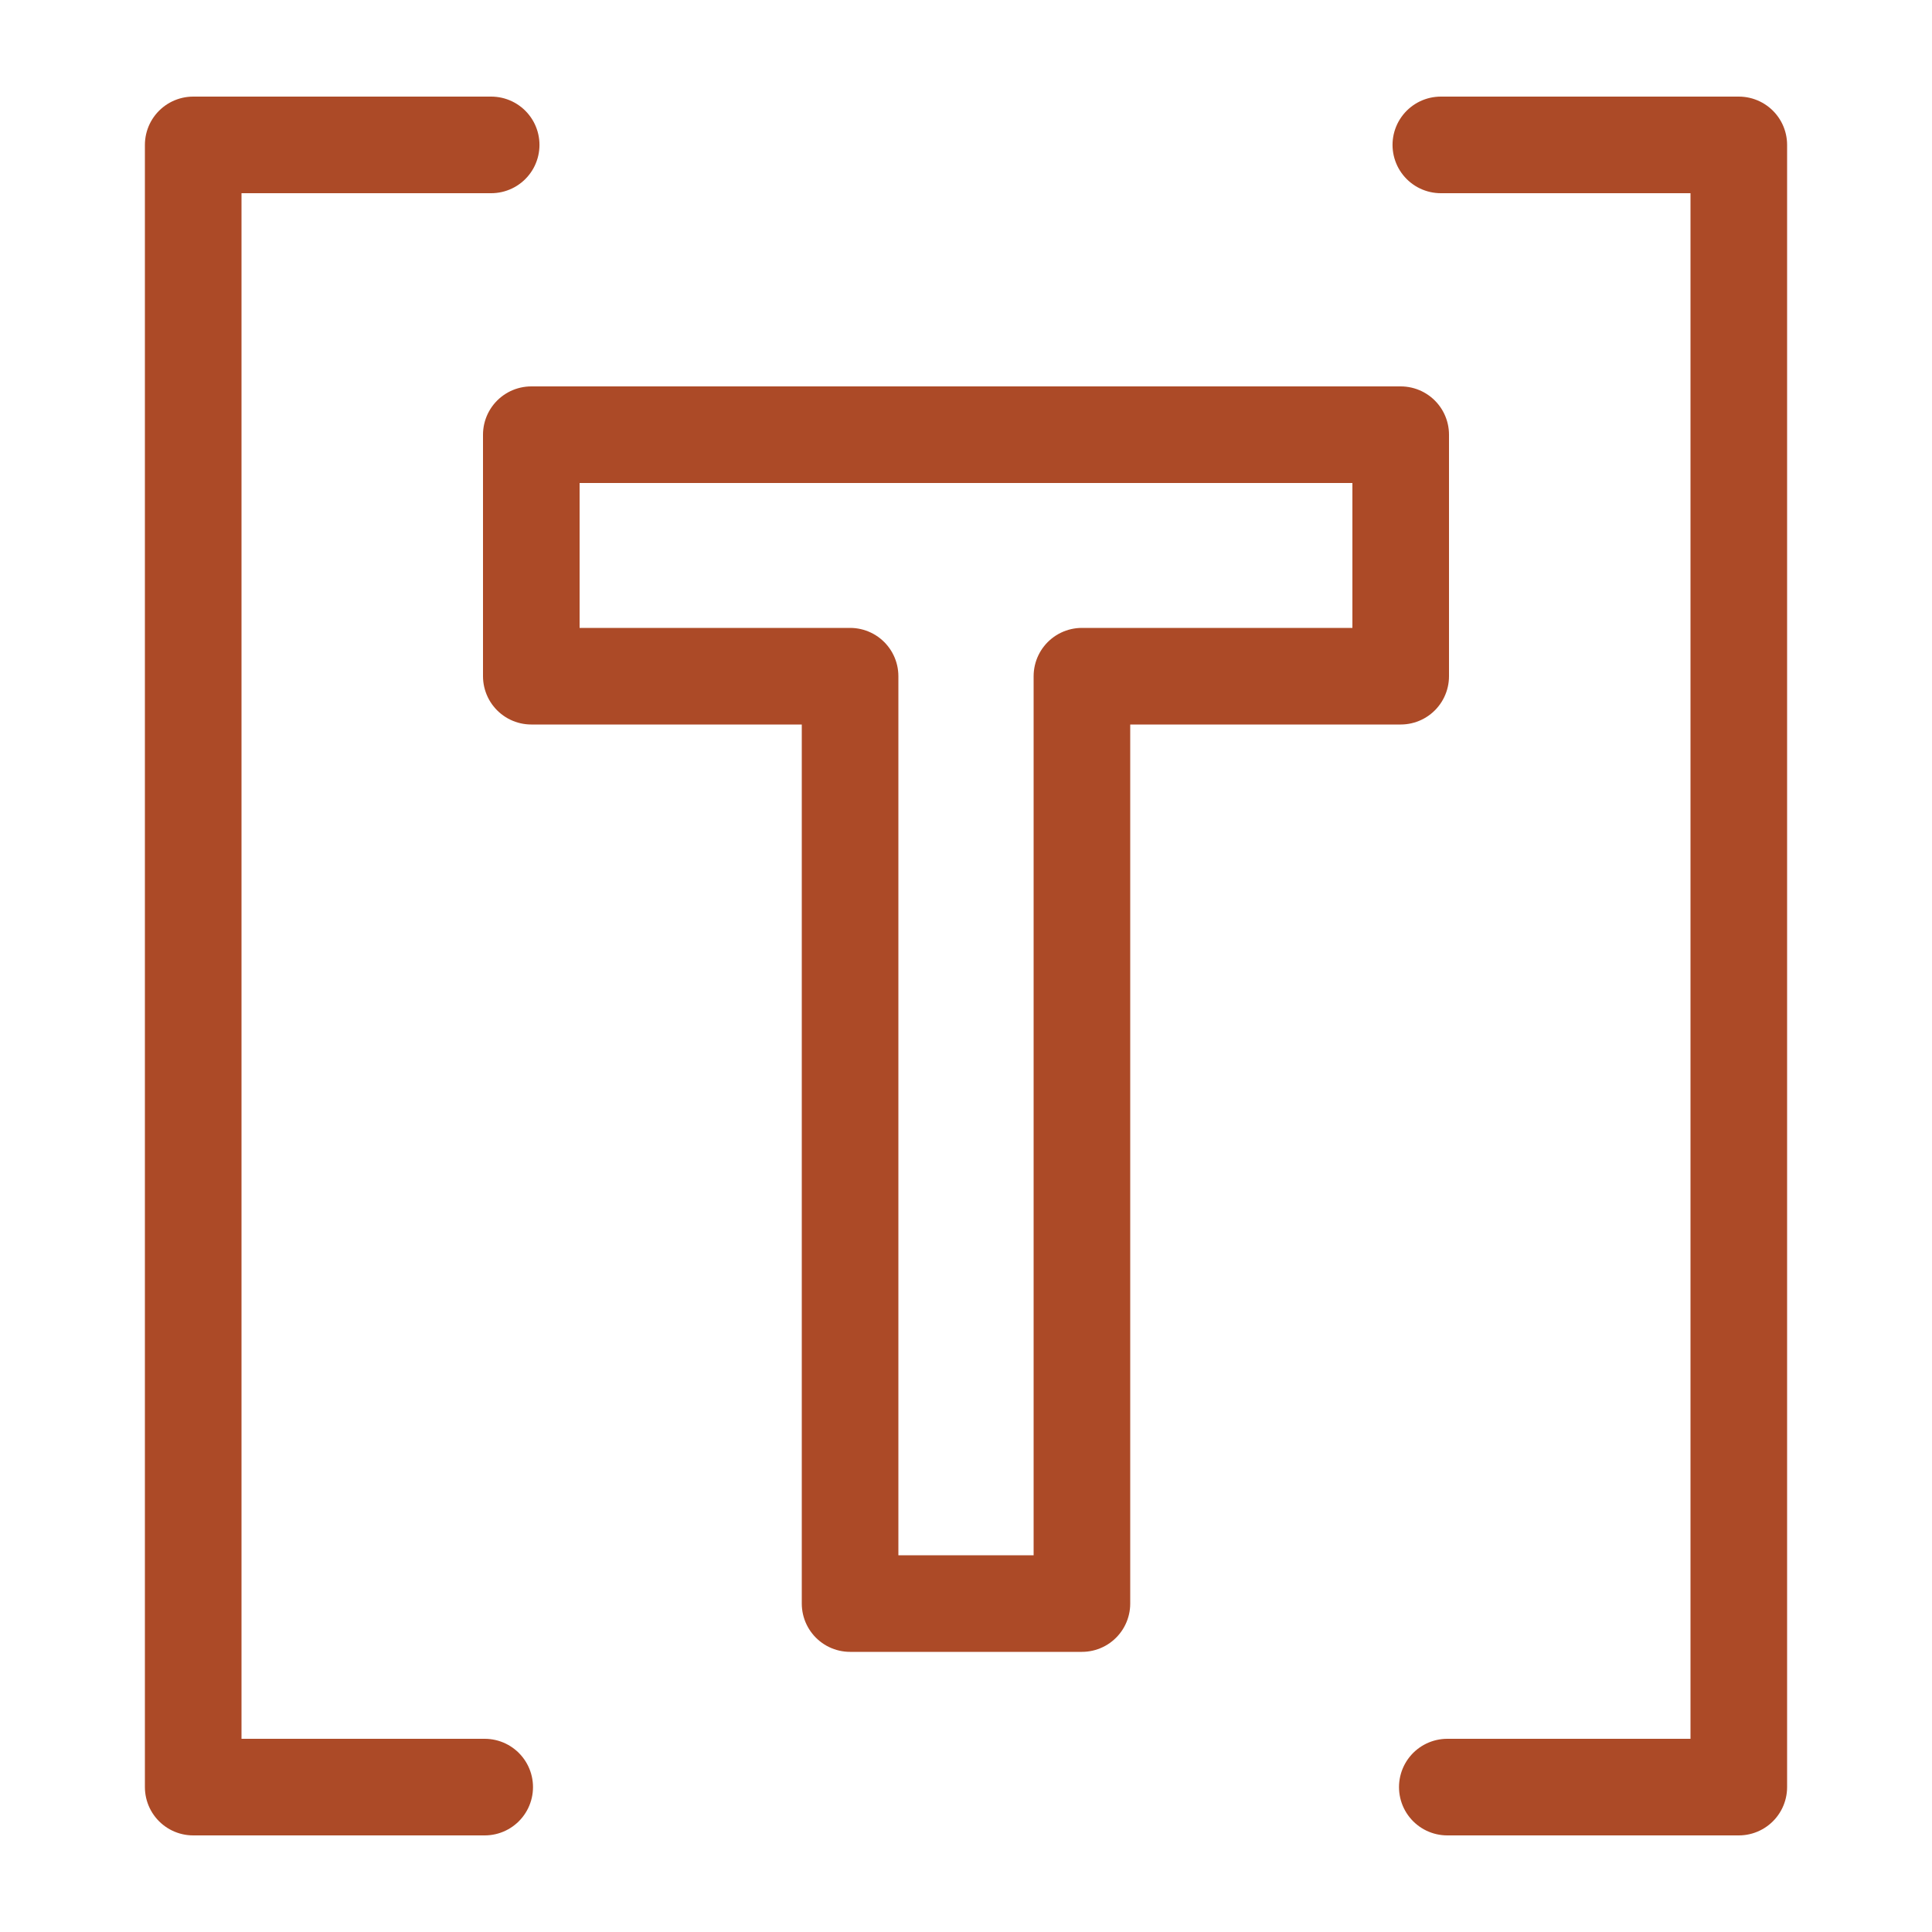 <svg xmlns="http://www.w3.org/2000/svg" width="100" height="100">
    <g fill="none" stroke="#ac4a27" stroke-linecap="round" stroke-linejoin="round" stroke-width="5" paint-order="fill markers stroke">
        <path d="M25.423 7.5H10v85h15.088M74.577 7.5H90v85H74.912M27.5 22.5h45V35H56v48H44V35H27.5Z"/>
    </g>
</svg>
